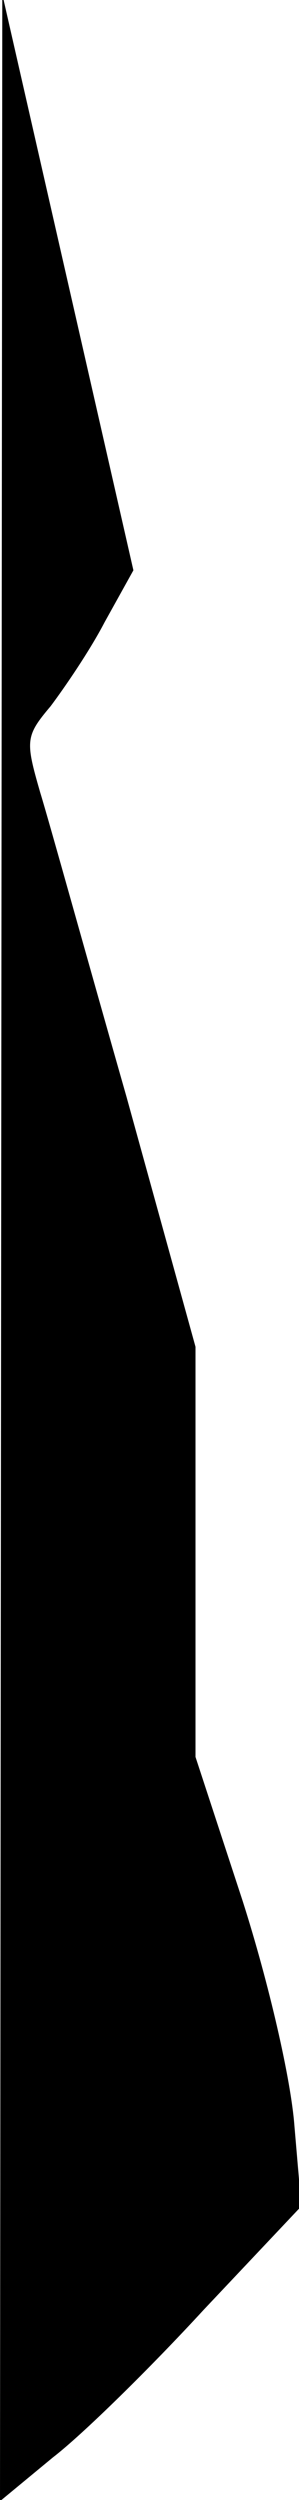 <?xml version="1.0" standalone="no"?>
<!DOCTYPE svg PUBLIC "-//W3C//DTD SVG 20010904//EN"
 "http://www.w3.org/TR/2001/REC-SVG-20010904/DTD/svg10.dtd">
<svg version="1.0" xmlns="http://www.w3.org/2000/svg"
 width="26pt" height="217pt" viewBox="0 0 26 217"
 preserveAspectRatio="xMidYMid meet">
<g transform="translate(0,217) scale(0.1,-0.1)"
fill="#000000" stroke="none">
<path fill="#000000" stroke="none" d="M1 1087 l-1 -1088 46 38 c26 20 85 78
131 128 l85 90 -6 70 c-3 40 -22 123 -45 195 l-41 125 0 178 0 178 -60 217
c-34 119 -67 238 -75 264 -13 45 -13 49 9 75 12 16 34 48 47 73 l25 45 -57
250 -57 250 -1 -1088z"/>
</g>
</svg>

